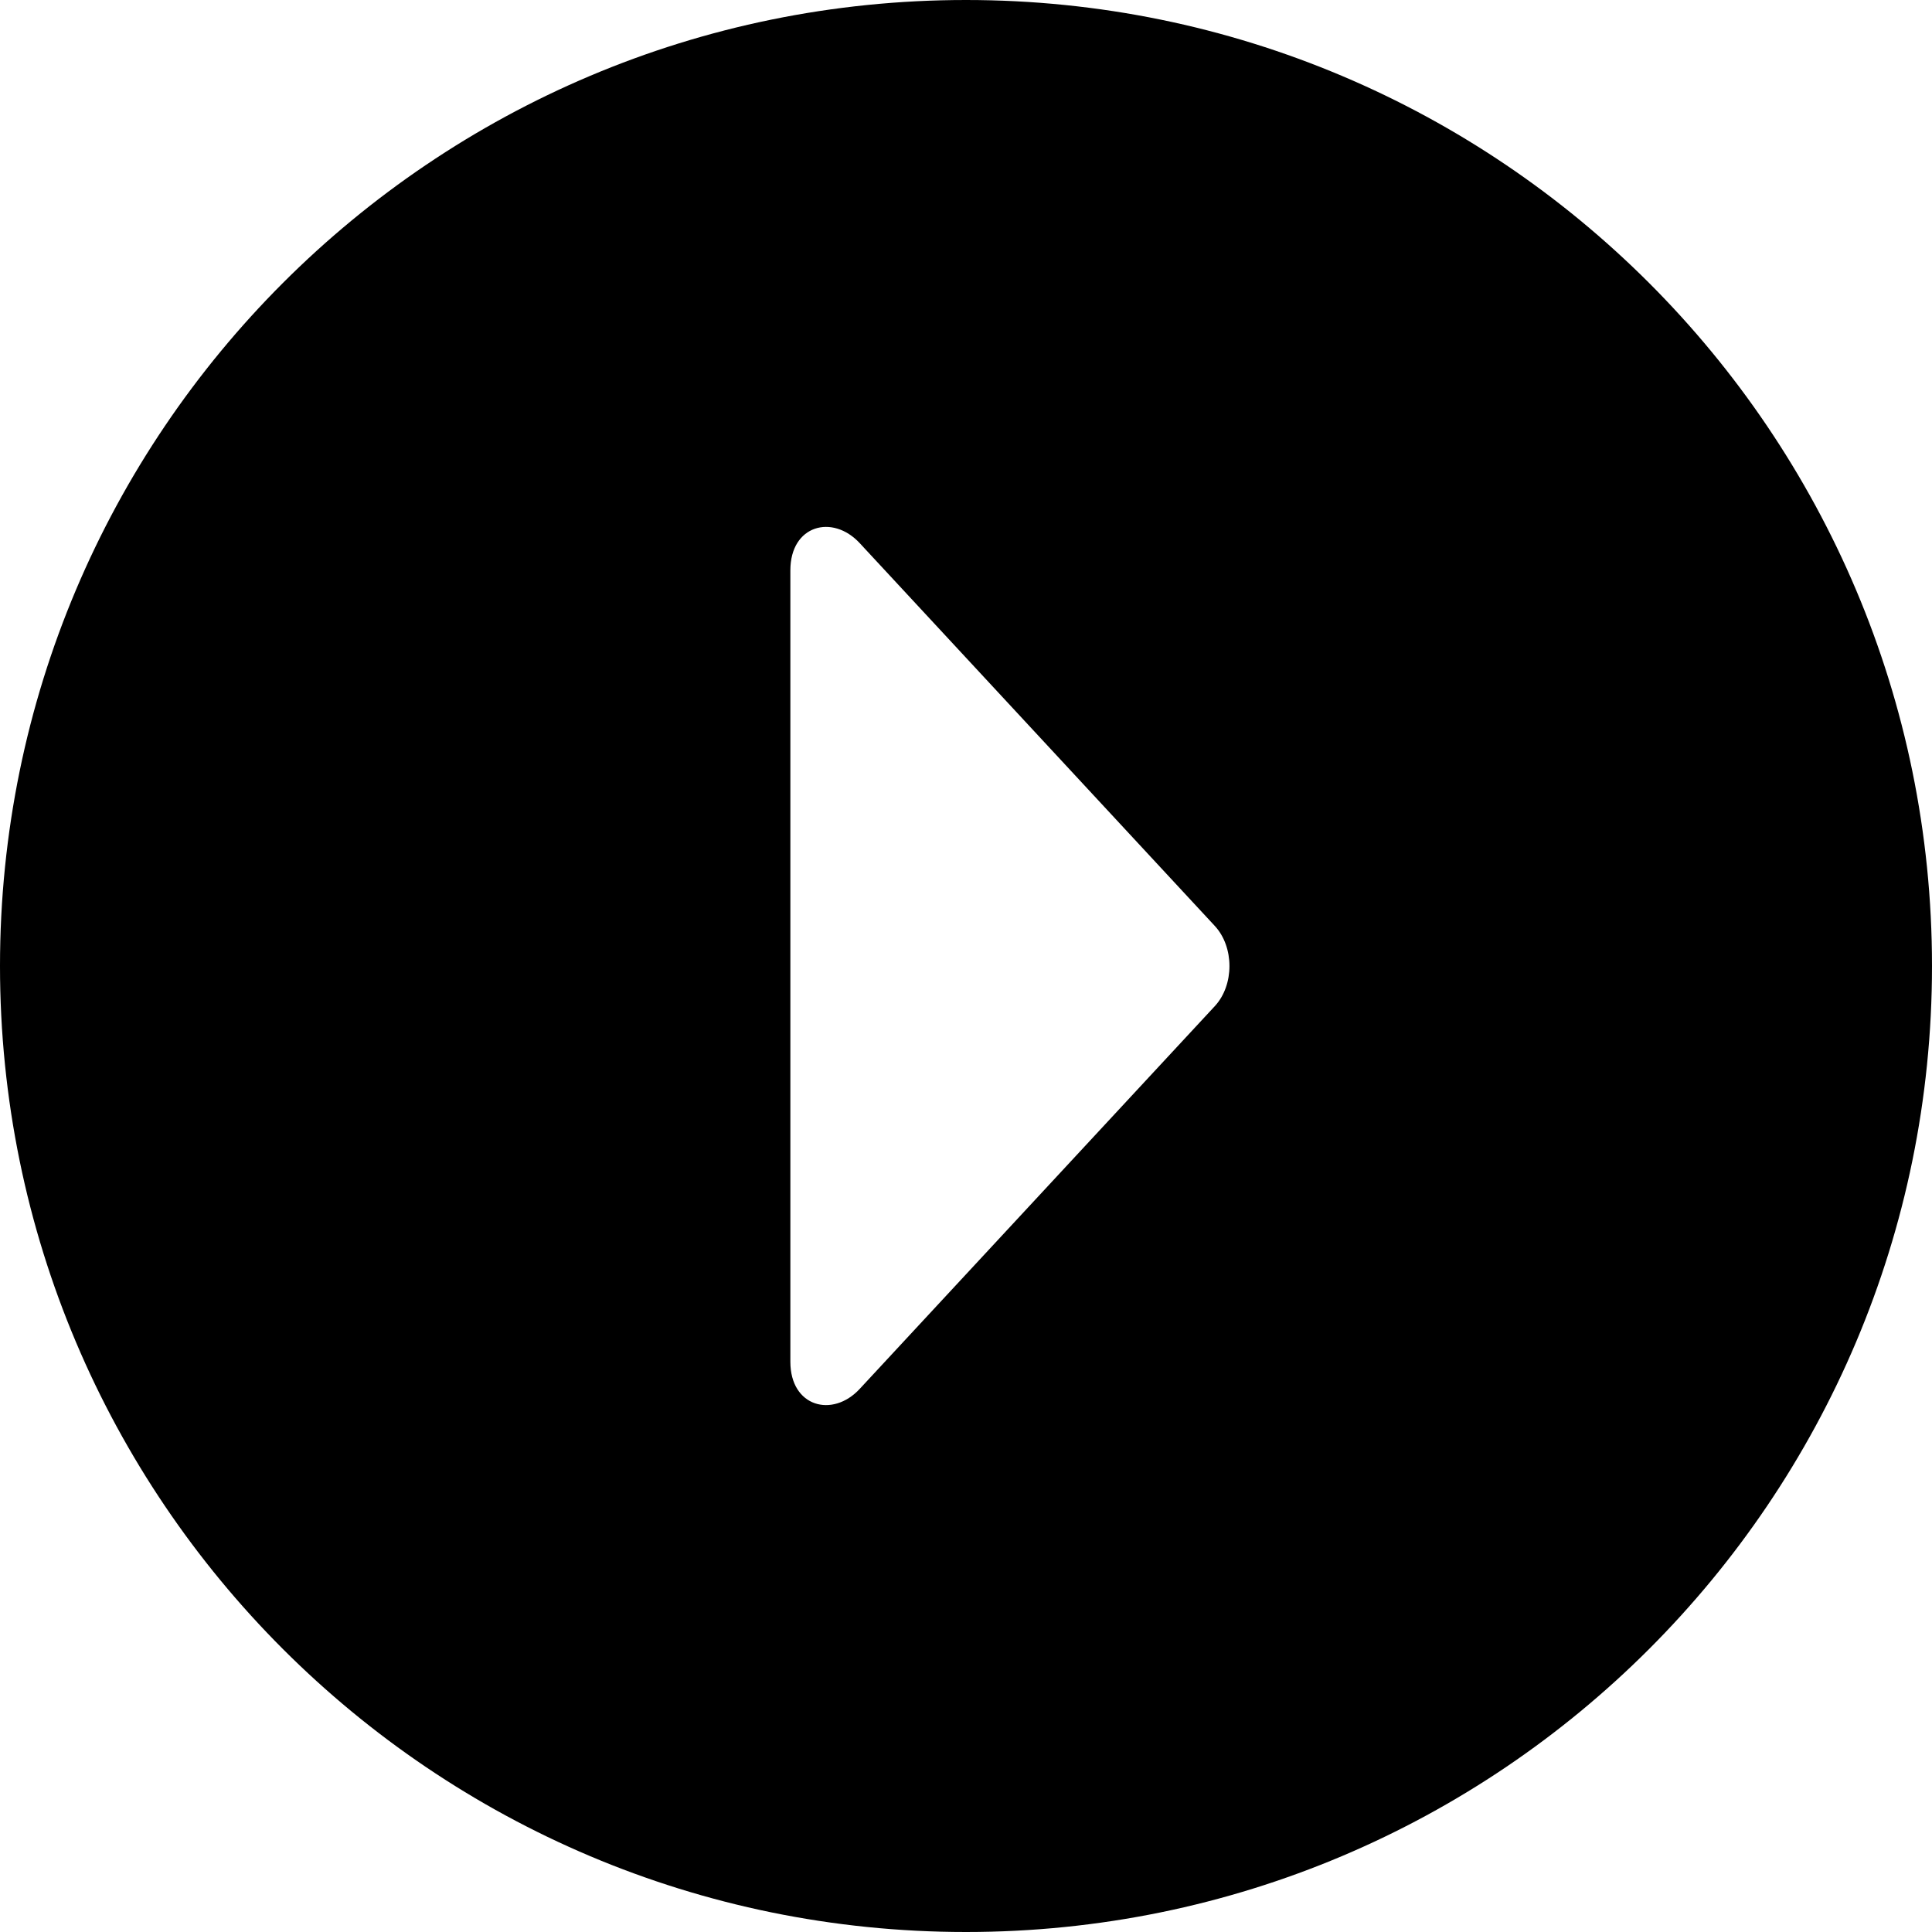 <svg width="64" height="64" viewBox="0 0 1000 1000" xmlns="http://www.w3.org/2000/svg"><path d="M500 0c276.142 0 500 223.858 500 500s-223.858 500-500 500S0 776.142 0 500 223.858 0 500 0zm-90.91 295.198v409.65c0 23.333 21.822 29.242 35.915 14.015l183.76-198.064c10.131-10.909 10.131-30.643 0-41.552l-183.76-198.102c-14.093-15.227-35.914-9.356-35.914 14.053z"/></svg>